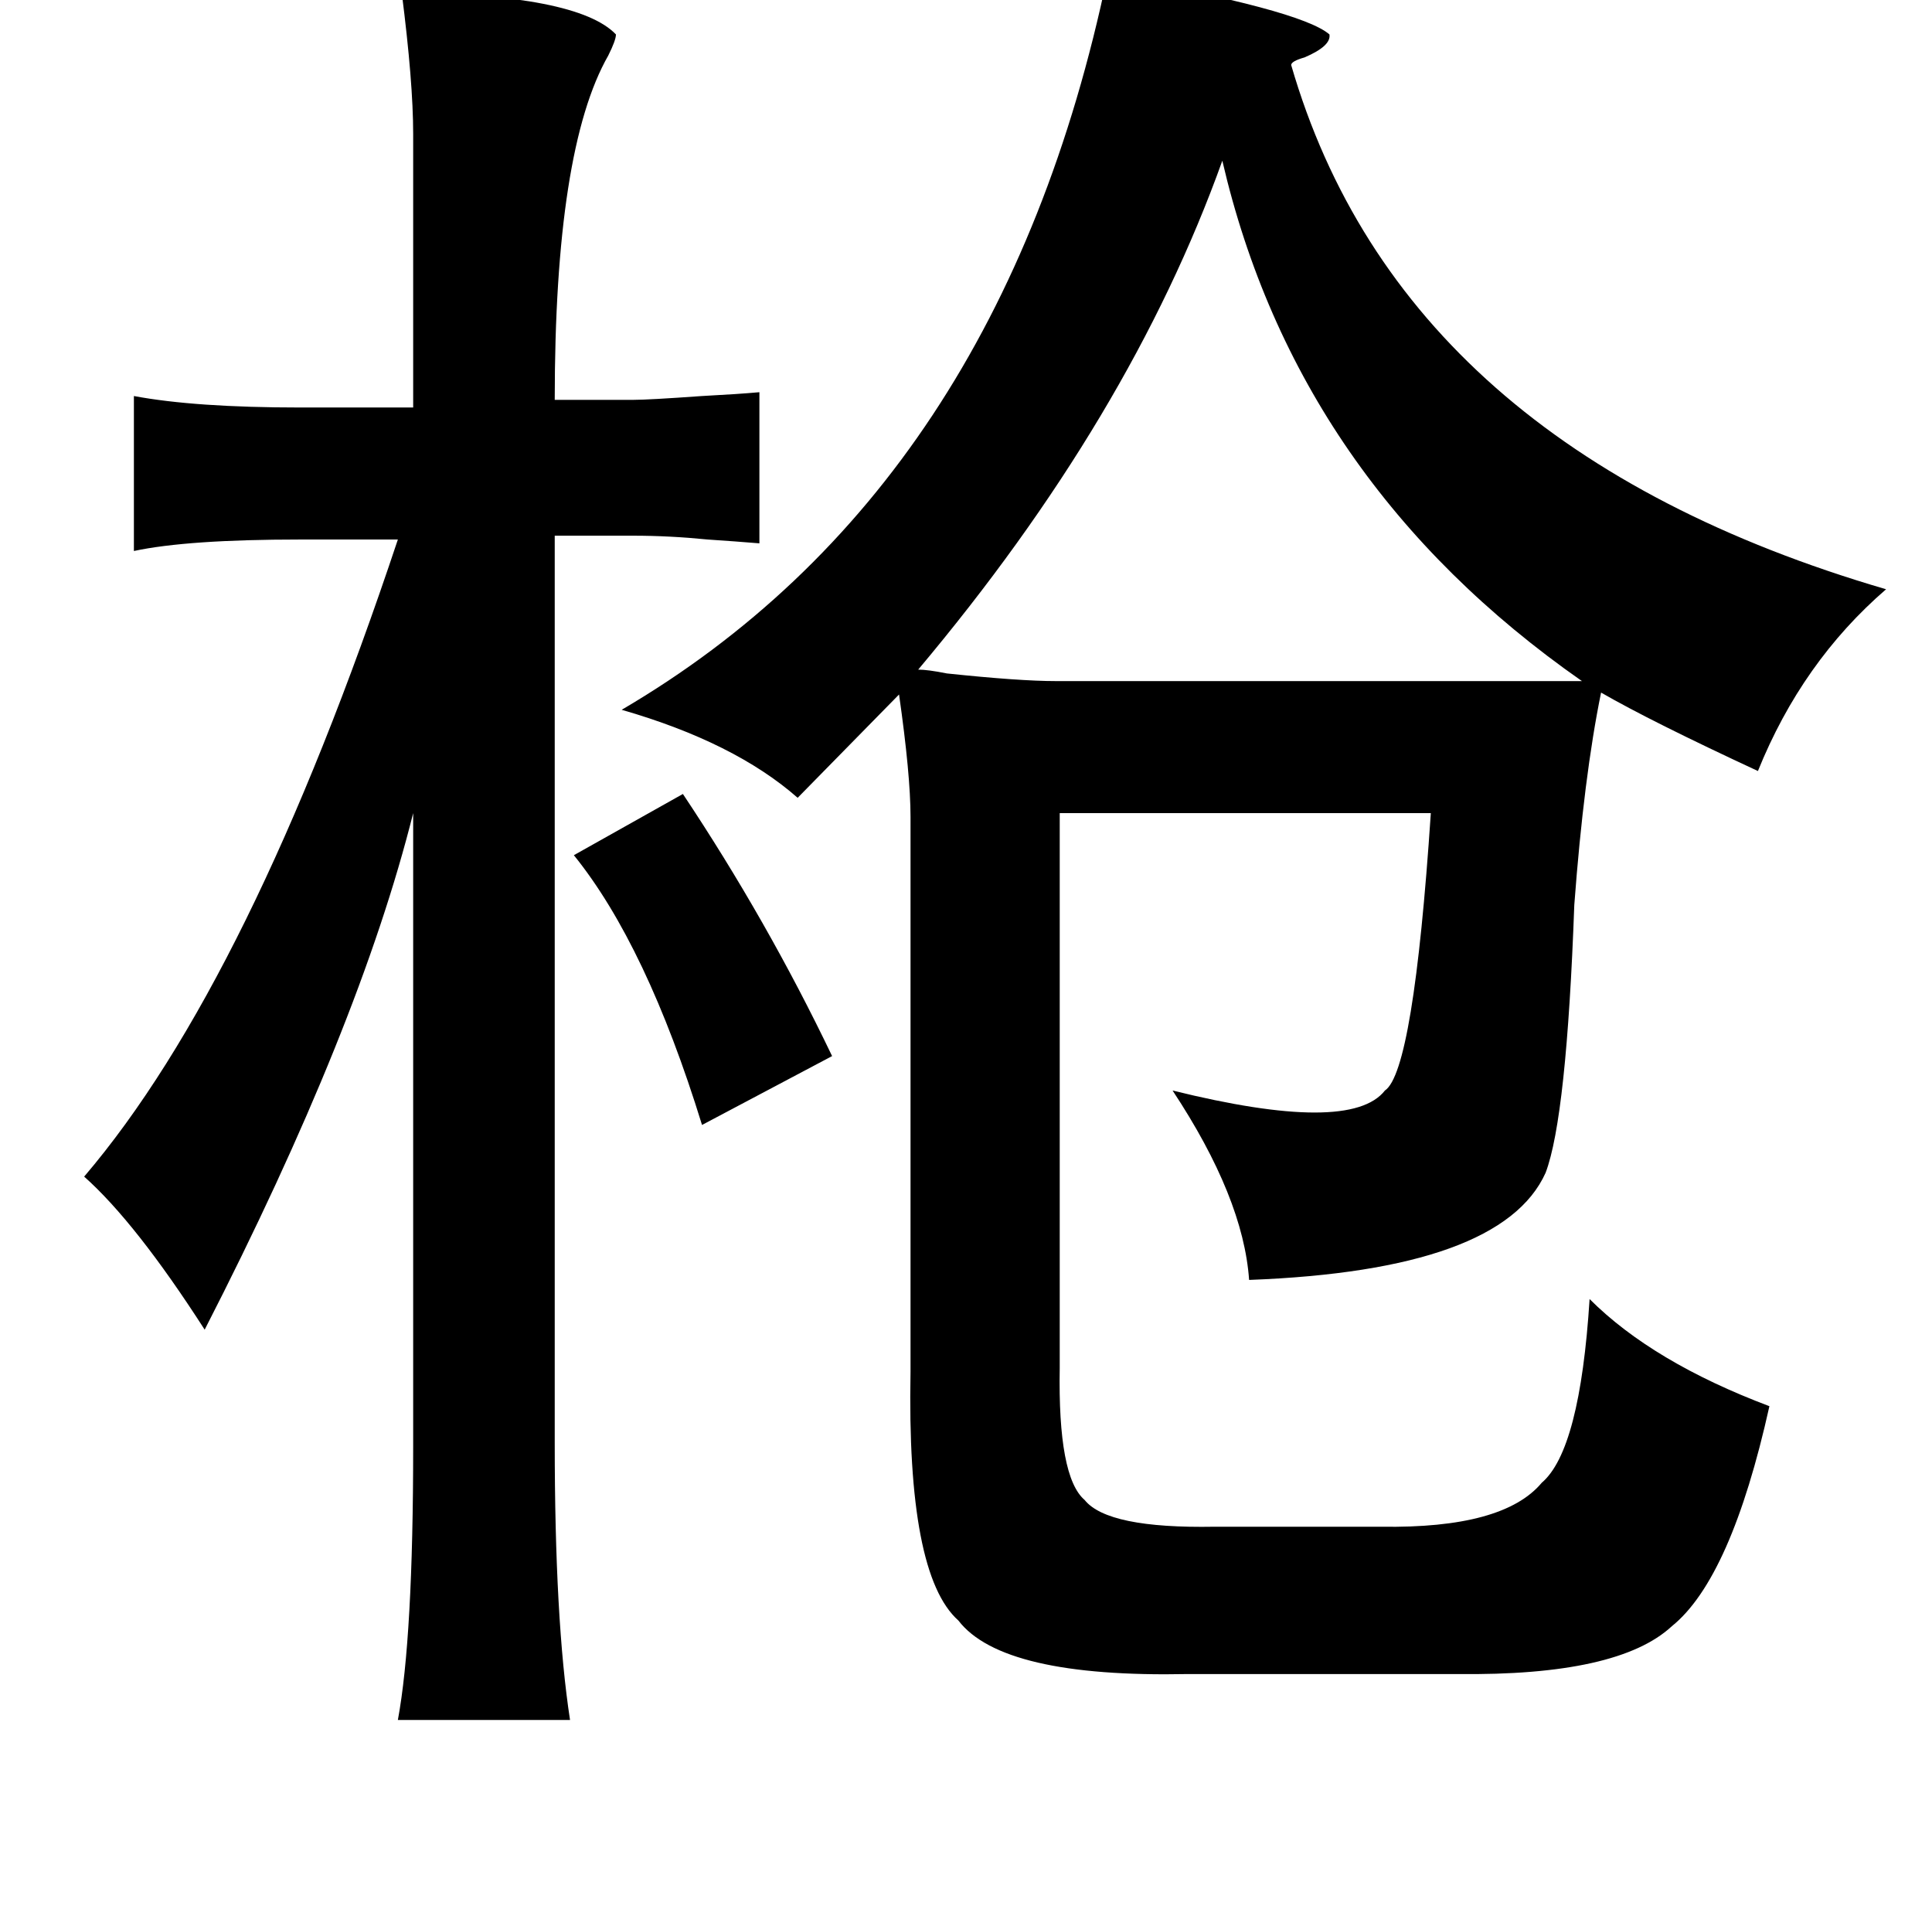<?xml version="1.0" standalone="no"?>
<!DOCTYPE svg PUBLIC "-//W3C//DTD SVG 1.1//EN" "http://www.w3.org/Graphics/SVG/1.1/DTD/svg11.dtd" >
<svg xmlns="http://www.w3.org/2000/svg" xmlns:xlink="http://www.w3.org/1999/xlink" version="1.1" viewBox="-10 0 1010 1000">
   <path fill="currentColor"
d="M569 -13q101 18 116 31q1 6 -13 12q-7 2 -7 4q58 200 311 274q-44 38 -67 95q-56 -26 -82 -41q-9 44 -14 111q-4 111 -15 140q-23 51 -155 56q-3 -43 -40 -99q93 23 111 0q15 -10 24 -145h-194v290q-1 57 13 69q12 15 68 14h87q64 1 84 -23q20 -17 25 -96q33 33 94 56
q-20 90 -51 115q-28 26 -112 25h-141q-97 2 -120 -28q-27 -24 -25 -130v-290q0 -22 -6 -64l-53 54q-33 -29 -92 -46q198 -116 254 -384zM200 -4q92 1 112 22q0 3 -4 11q-28 49 -28 180h41q8 0 36 -2q19 -1 30 -2v79q-12 -1 -27 -2q-20 -2 -39 -2h-41v474q0 93 8 145h-90
q8 -43 8 -143v-331q-28 112 -109 270q-36 -56 -63 -80q87 -102 164 -333h-51q-59 0 -87 6v-81q32 6 87 6h59v-143q0 -27 -6 -74zM629 84q-48 134 -159 266q5 0 15 2q38 4 57 4h275q-149 -104 -188 -272zM290 447l57 -32q44 66 78 137l-68 36q-29 -94 -67 -141z" />
</svg>
